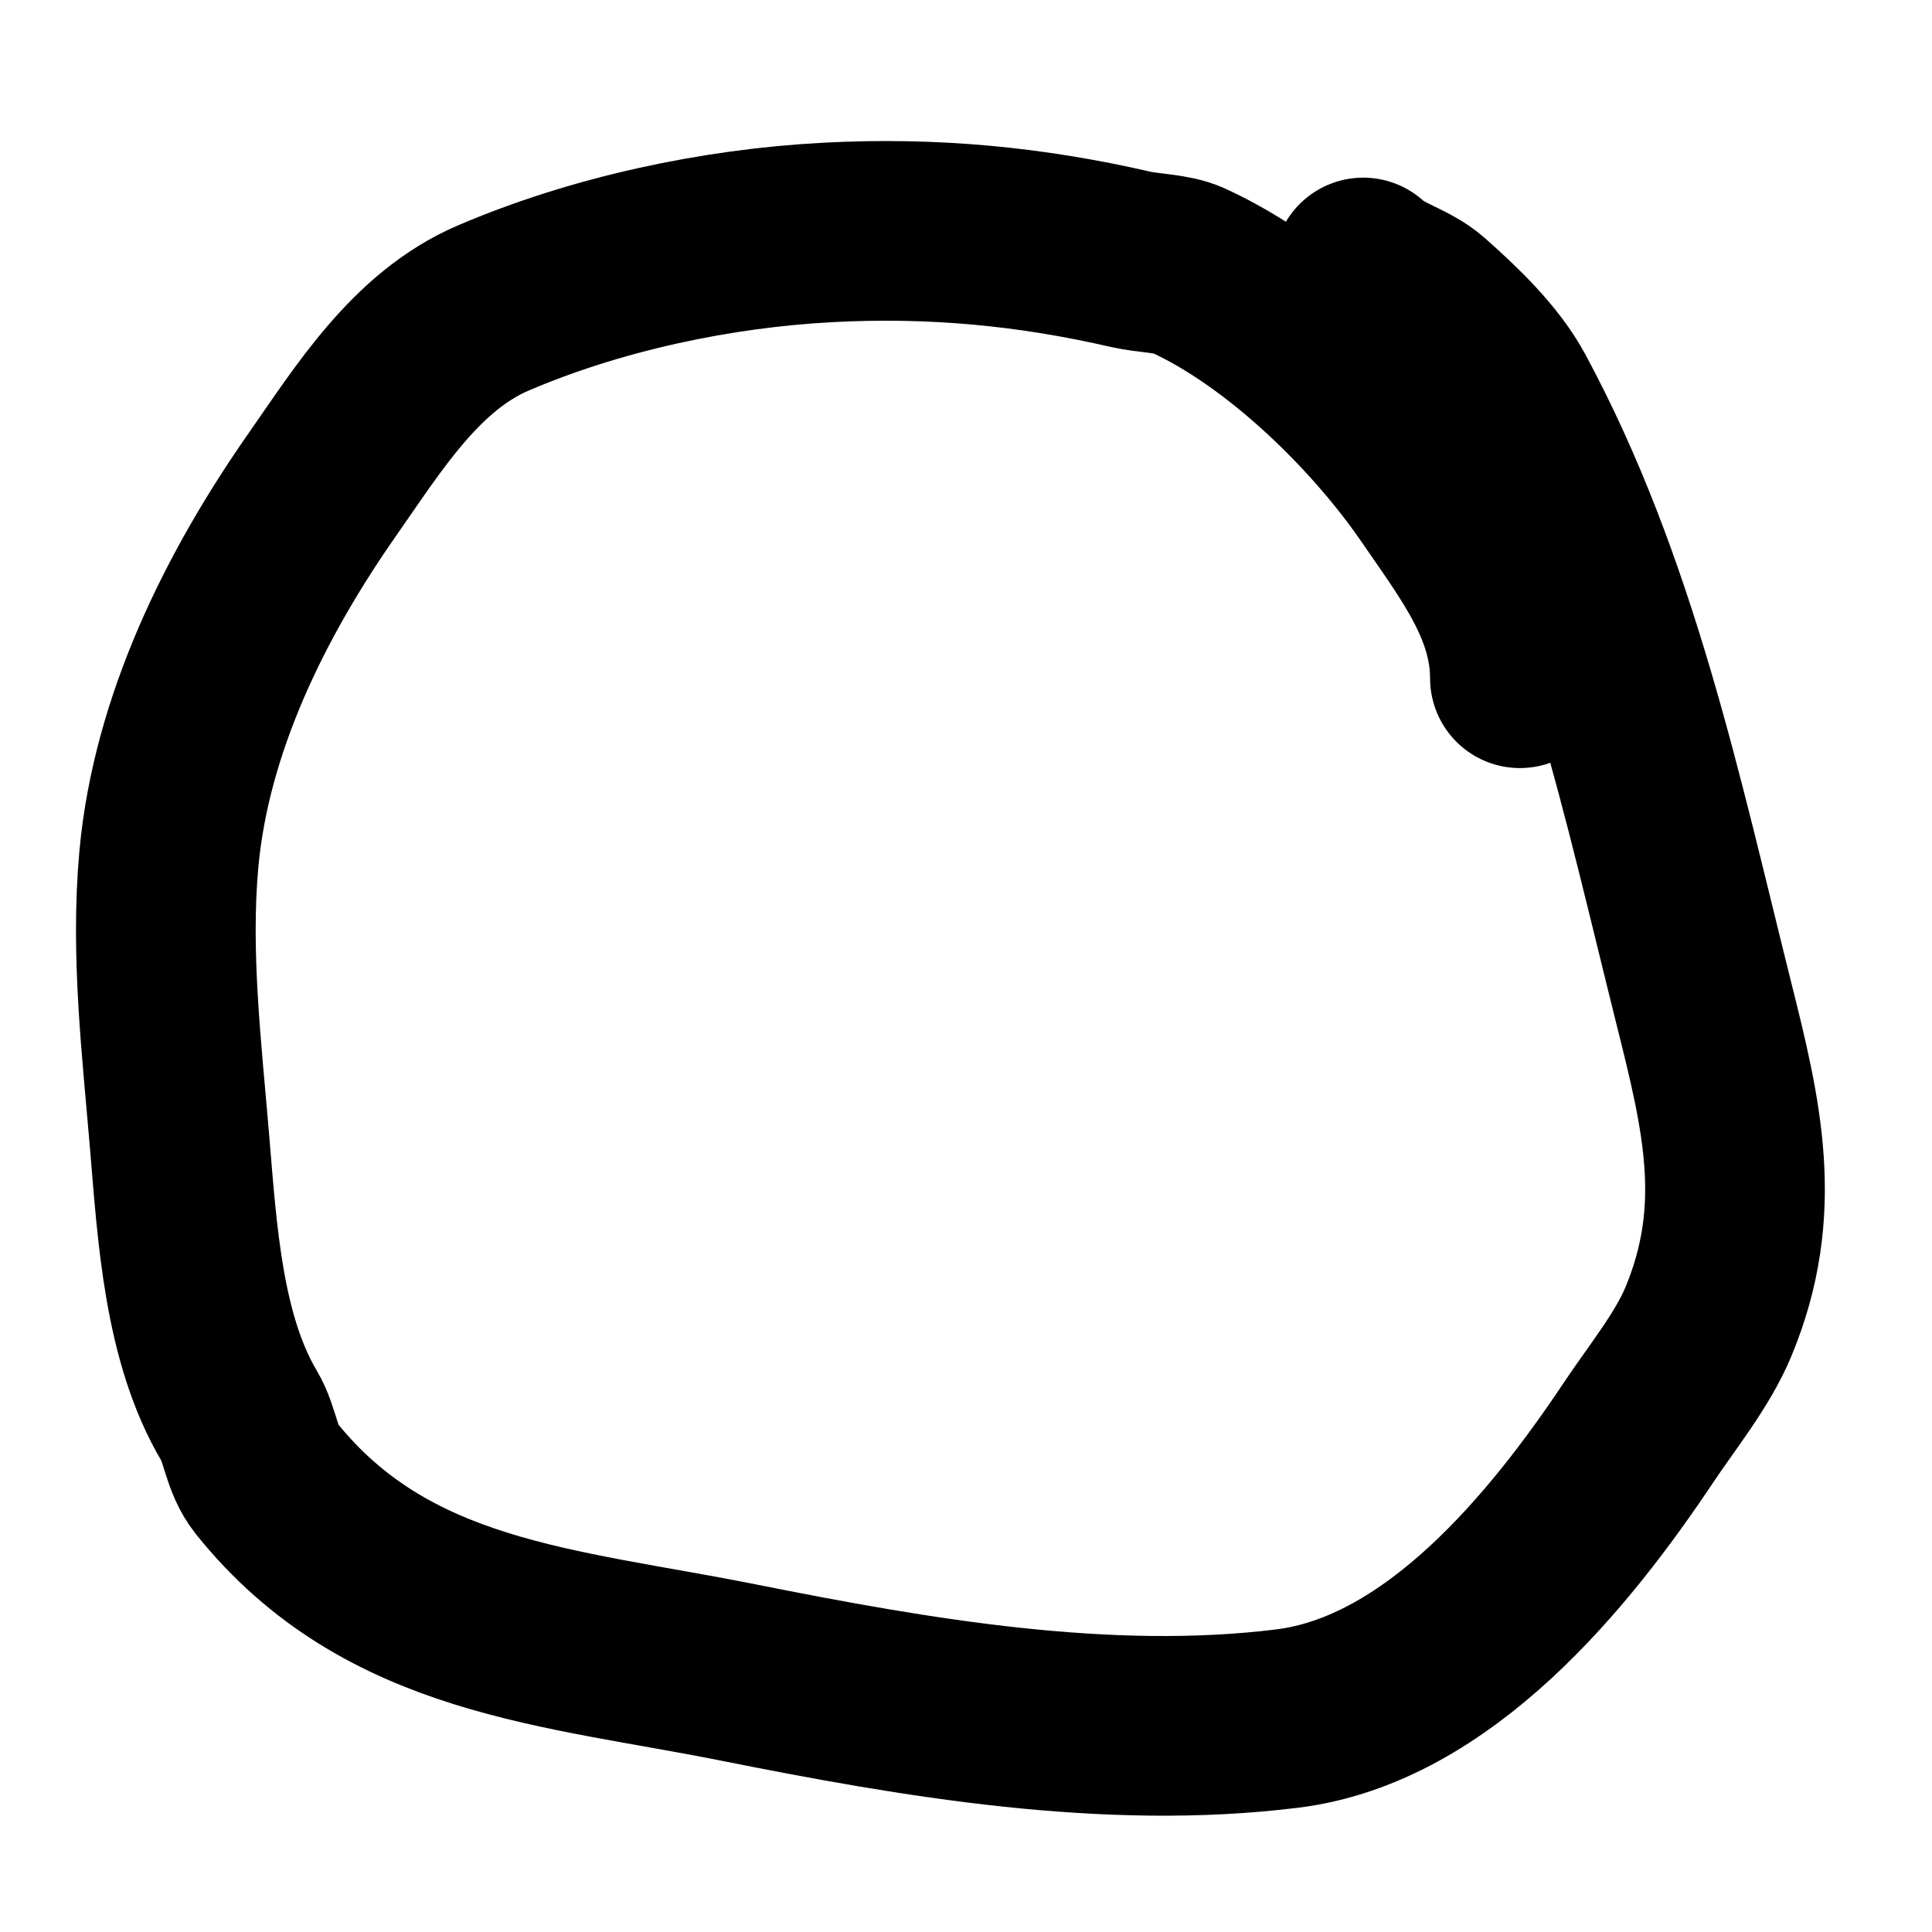 <?xml version="1.0" encoding="UTF-8" standalone="no"?><!DOCTYPE svg PUBLIC "-//W3C//DTD SVG 1.1//EN" "http://www.w3.org/Graphics/SVG/1.1/DTD/svg11.dtd"><svg width="100%" height="100%" viewBox="0 0 20 20" version="1.1" xmlns="http://www.w3.org/2000/svg" xmlns:xlink="http://www.w3.org/1999/xlink" xml:space="preserve" xmlns:serif="http://www.serif.com/" style="fill-rule:evenodd;clip-rule:evenodd;stroke-linecap:round;stroke-linejoin:round;stroke-miterlimit:1.5;"><path d="M14.112,2.769c0.161,0.161 0.463,0.232 0.643,0.392c0.298,0.264 0.647,0.594 0.839,0.951c1.052,1.953 1.511,4.139 2.042,6.266c0.292,1.165 0.532,2.144 0.049,3.305c-0.165,0.396 -0.479,0.781 -0.72,1.142c-0.817,1.225 -2.073,2.77 -3.636,2.965c-1.867,0.233 -3.856,-0.111 -5.679,-0.475c-1.849,-0.37 -3.645,-0.452 -4.895,-2.014c-0.155,-0.195 -0.159,-0.44 -0.279,-0.644c-0.475,-0.801 -0.538,-1.896 -0.616,-2.825c-0.08,-0.961 -0.201,-1.959 -0.112,-2.937c0.128,-1.406 0.799,-2.752 1.595,-3.888c0.471,-0.674 0.965,-1.477 1.762,-1.818c1.066,-0.457 2.307,-0.722 3.468,-0.783c1.078,-0.057 2.093,0.039 3.133,0.279c0.178,0.041 0.429,0.04 0.588,0.112c0.974,0.444 1.975,1.42 2.573,2.294c0.415,0.606 0.867,1.185 0.867,1.93" style="fill:none;stroke:#000;stroke-width:1.86px;"/></svg>